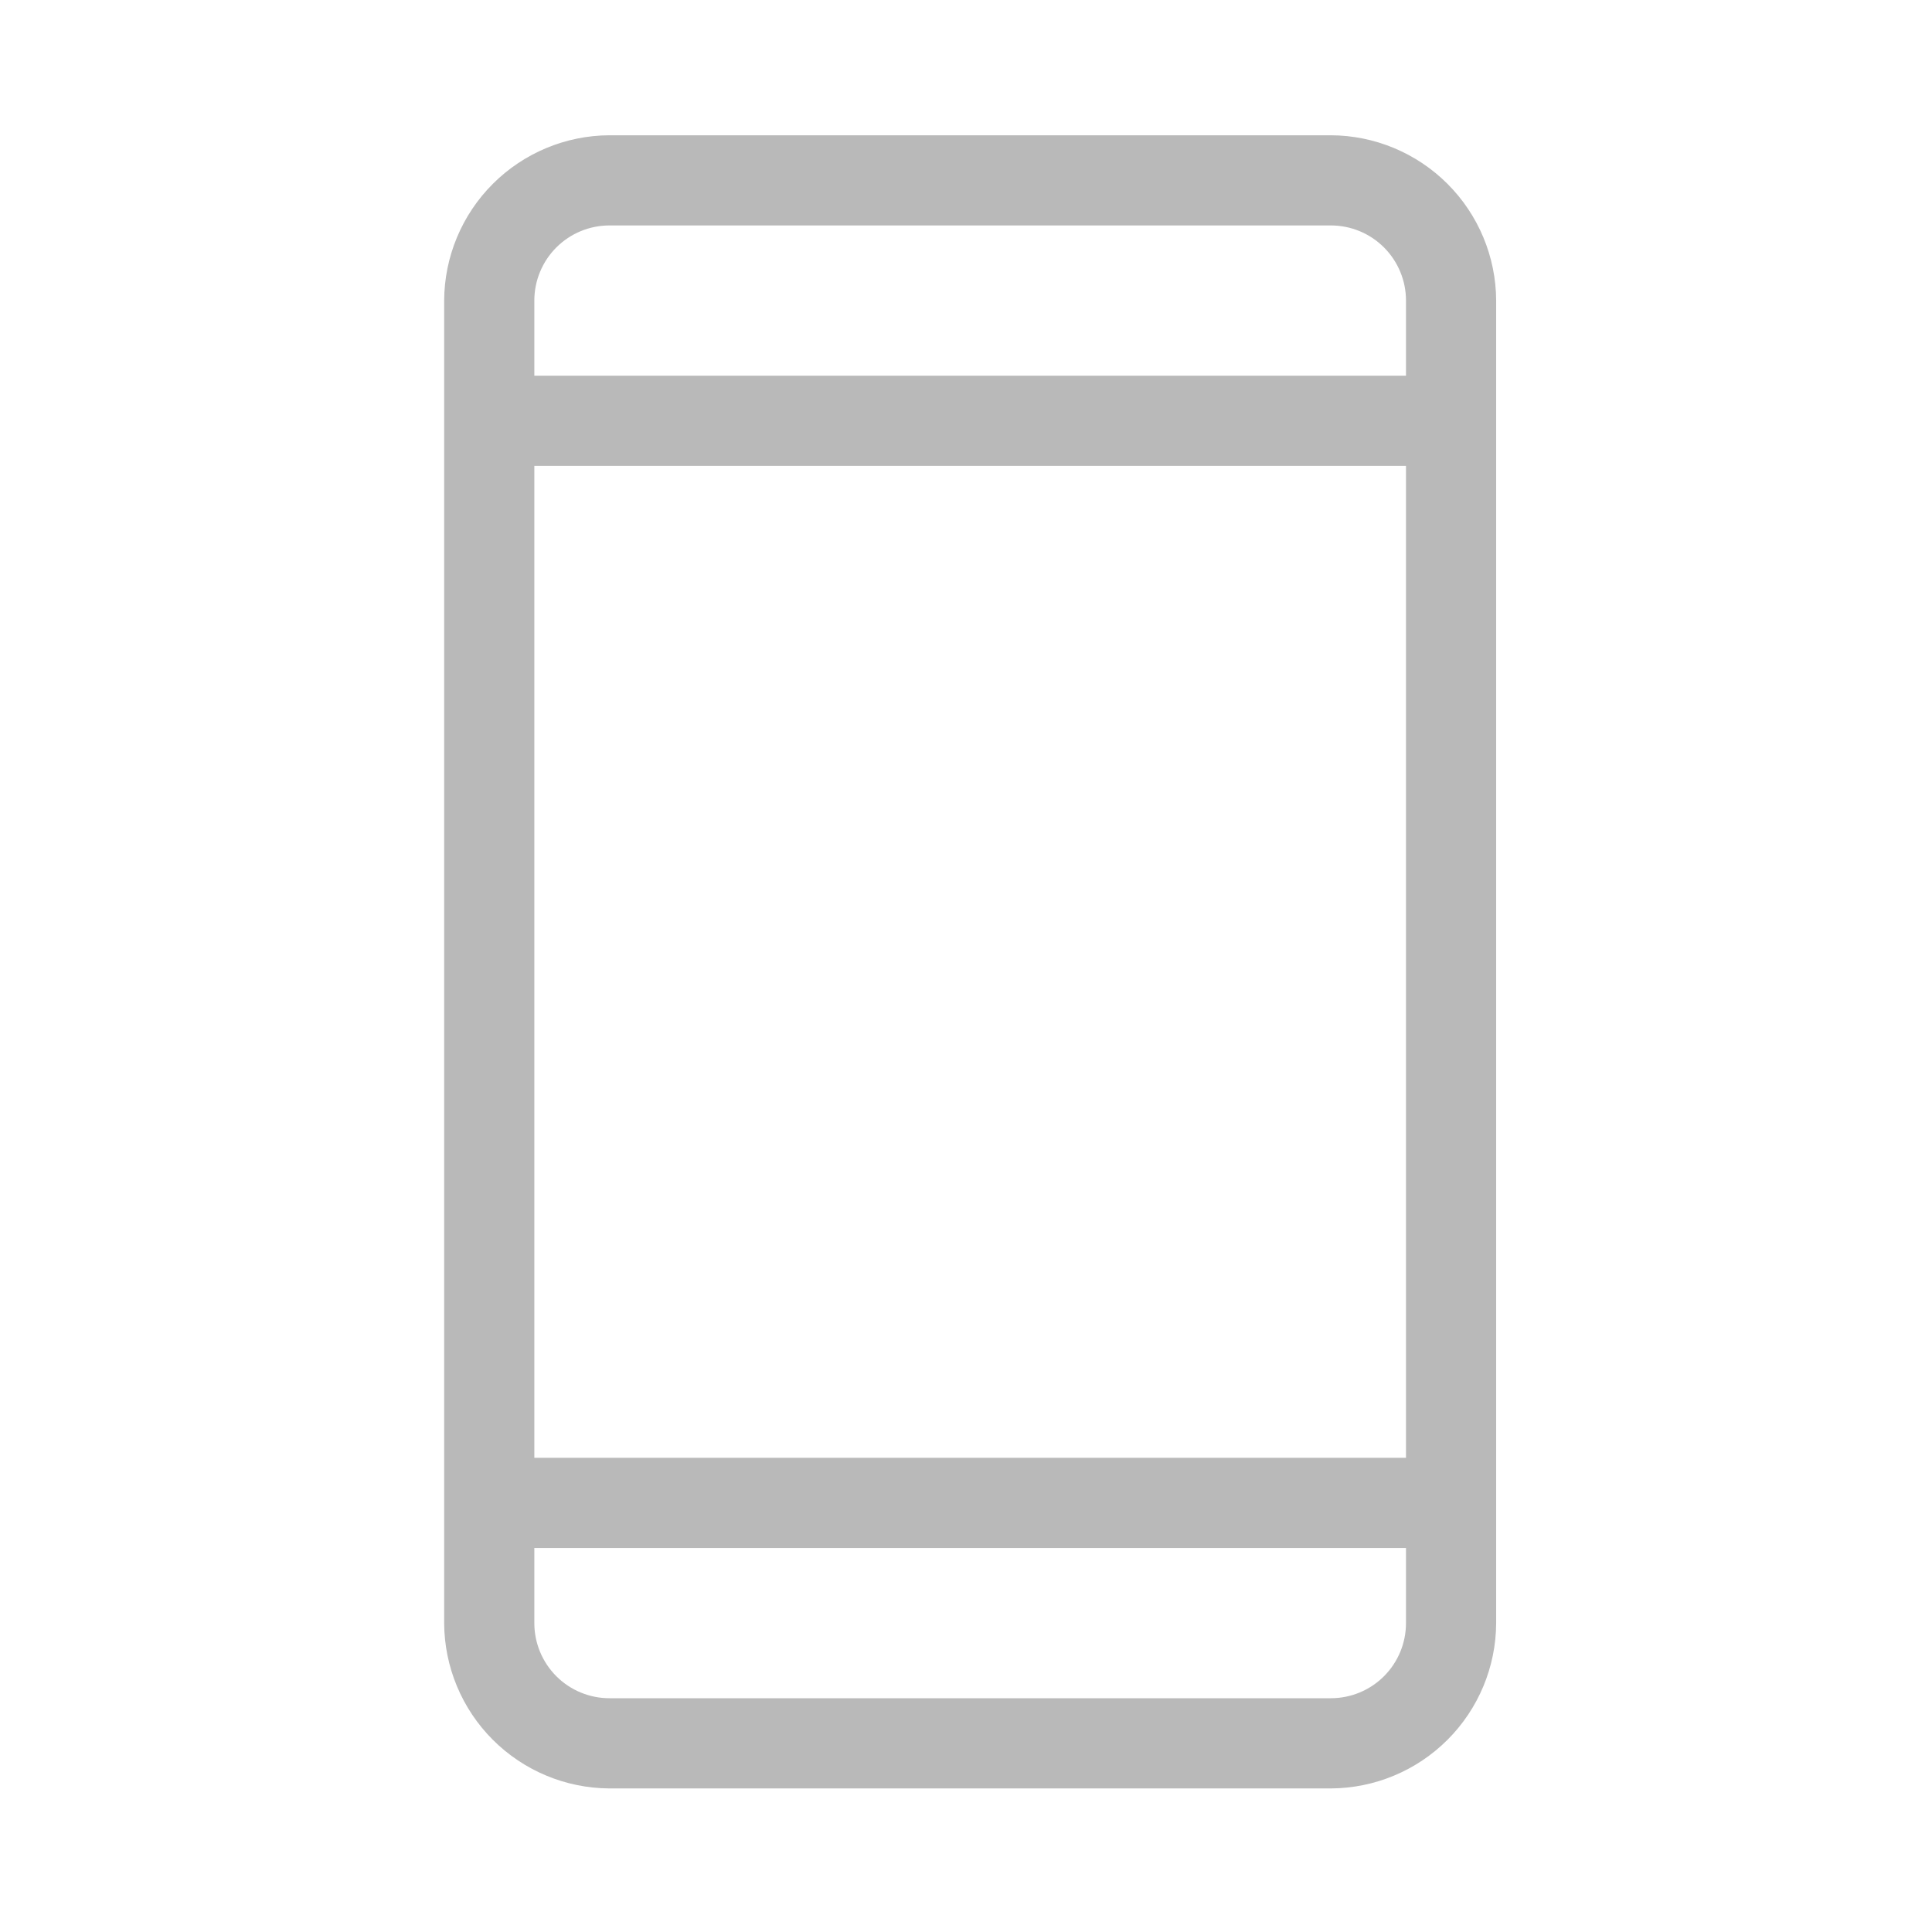 <svg width="58" height="58" viewBox="0 0 58 58" fill="none" xmlns="http://www.w3.org/2000/svg">
<path d="M39.953 4.061H18.297C16.983 4.066 15.724 4.591 14.794 5.521C13.865 6.45 13.34 7.709 13.334 9.023V48.727C13.34 50.041 13.865 51.3 14.794 52.229C15.724 53.159 16.983 53.684 18.297 53.69H39.953C41.267 53.684 42.526 53.159 43.456 52.229C44.385 51.3 44.91 50.041 44.916 48.727V9.023C44.91 7.709 44.385 6.45 43.456 5.521C42.526 4.591 41.267 4.066 39.953 4.061ZM16.041 13.986H42.209V43.764H16.041V13.986ZM18.297 6.768H39.953C40.551 6.768 41.125 7.005 41.548 7.428C41.971 7.851 42.209 8.425 42.209 9.023V11.279H16.041V9.023C16.041 8.425 16.279 7.851 16.702 7.428C17.125 7.005 17.699 6.768 18.297 6.768ZM39.953 50.982H18.297C17.699 50.982 17.125 50.745 16.702 50.322C16.279 49.899 16.041 49.325 16.041 48.727V46.471H42.209V48.727C42.209 49.325 41.971 49.899 41.548 50.322C41.125 50.745 40.551 50.982 39.953 50.982Z" fill="#B9B9B9"/>
</svg>
